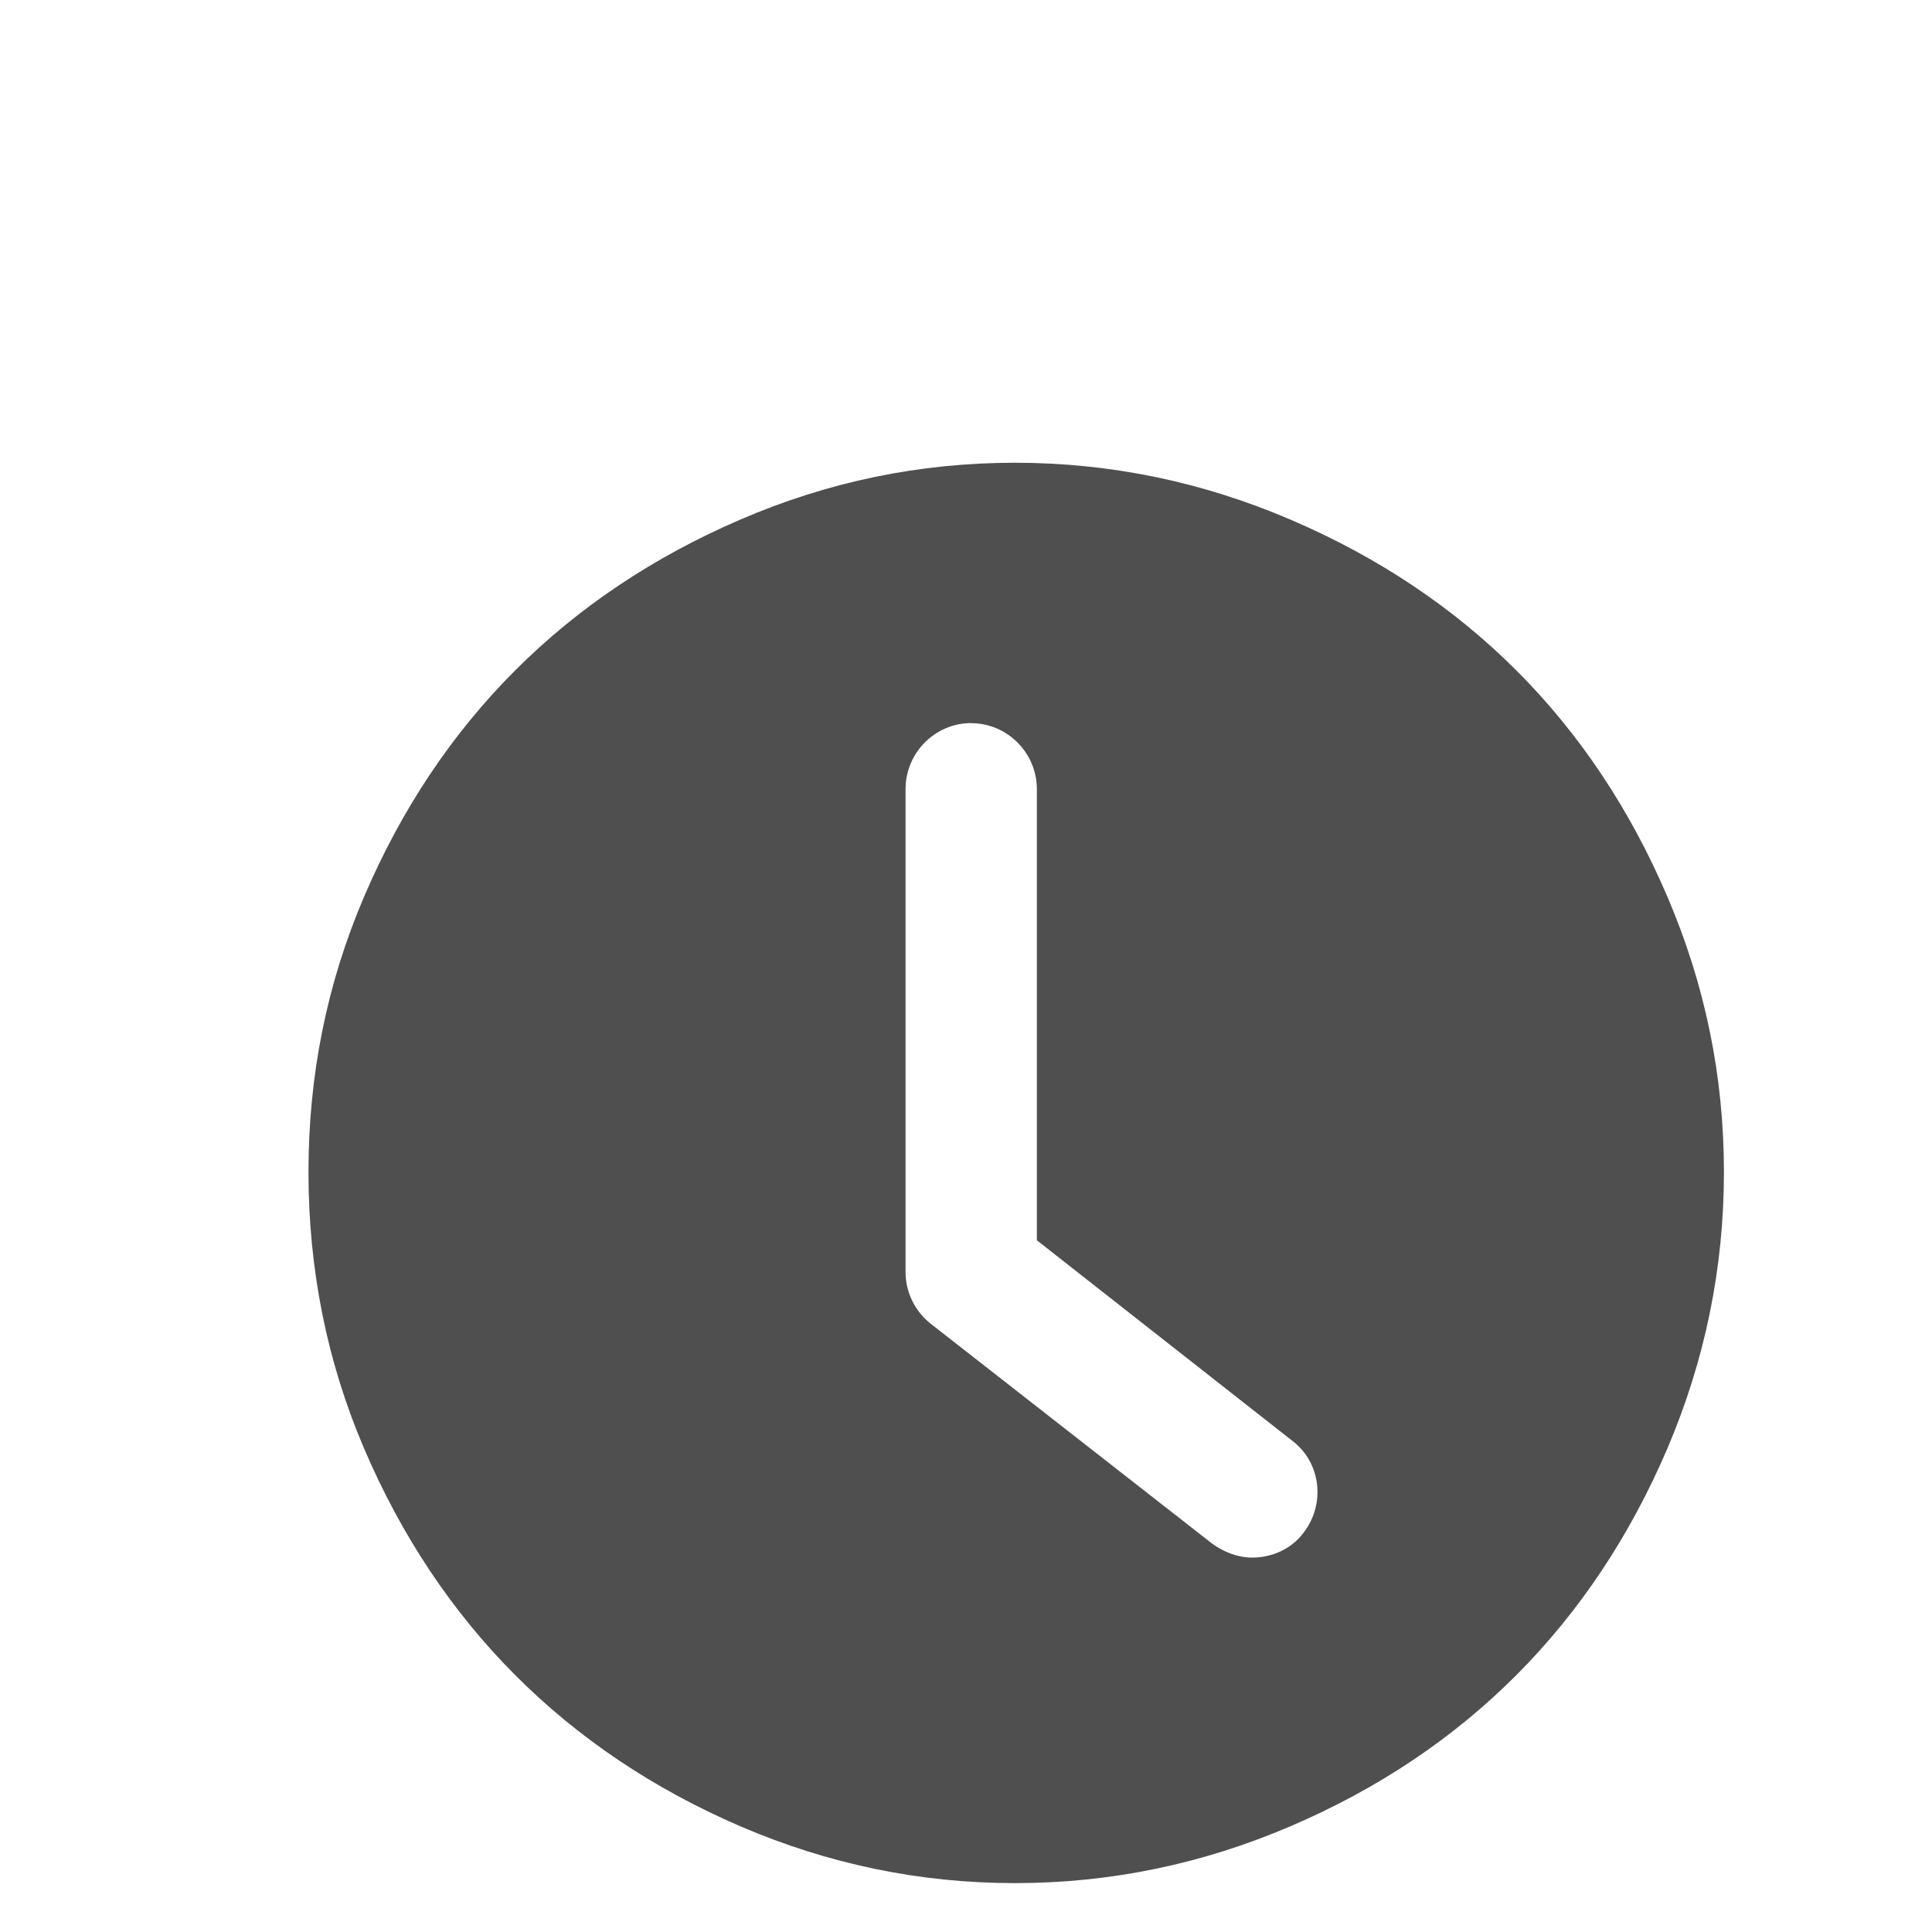 <?xml version="1.0" encoding="UTF-8" standalone="no"?>
<!-- Created with Inkscape (http://www.inkscape.org/) -->

<svg
   xmlns:dc="http://purl.org/dc/elements/1.1/"
   xmlns:cc="http://creativecommons.org/ns#"
   xmlns:rdf="http://www.w3.org/1999/02/22-rdf-syntax-ns#"
   xmlns:svg="http://www.w3.org/2000/svg"
   xmlns="http://www.w3.org/2000/svg"
   xmlns:sodipodi="http://sodipodi.sourceforge.net/DTD/sodipodi-0.dtd"
   xmlns:inkscape="http://www.inkscape.org/namespaces/inkscape"
   width="16"
   height="16"
   id="svg2"
   version="1.1"
   inkscape:version="0.91 r13725"
   viewBox="0 0 16 16"
   sodipodi:docname="folder-temp.svg">
  <defs
     id="defs4" />
  <sodipodi:namedview
     id="base"
     pagecolor="#a3a3a3"
     bordercolor="#666666"
     borderopacity="1.0"
     inkscape:pageopacity="0"
     inkscape:pageshadow="2"
     inkscape:zoom="15.839192"
     inkscape:cx="-3.3985471"
     inkscape:cy="7.5464642"
     inkscape:document-units="px"
     inkscape:current-layer="layer1-8"
     showgrid="true"
     inkscape:showpageshadow="false"
     borderlayer="true"
     units="px"
     inkscape:window-width="1366"
     inkscape:window-height="635"
     inkscape:window-x="0"
     inkscape:window-y="36"
     inkscape:window-maximized="1"
     inkscape:snap-global="true"
     inkscape:snap-bbox="true">
    <inkscape:grid
       type="xygrid"
       id="grid4062" />
    <sodipodi:guide
       position="2,2"
       orientation="0,12"
       id="guide4068" />
    <sodipodi:guide
       position="12,8"
       orientation="-12,0"
       id="guide4070" />
    <sodipodi:guide
       position="14,14"
       orientation="0,-12"
       id="guide4072" />
  </sodipodi:namedview>
  <g
     inkscape:label="Capa 1"
     inkscape:groupmode="layer"
     id="layer1"
     transform="translate(0,-1036.362)">
    <g
       transform="matrix(0.905,0,0,0.905,-365.917,562.06)"
       id="layer1-0"
       inkscape:label="Capa 1"
       style="fill:none;fill-opacity:1;stroke:#4f96d1;stroke-opacity:1" />
    <g
       transform="translate(-401.012,510.634)"
       id="layer1-00"
       inkscape:label="Capa 1">
      <g
         transform="translate(5.056,-5.251)"
         id="layer1-4"
         inkscape:label="Capa 1">
        <g
           transform="translate(-8.591,6.198)"
           id="layer1-7"
           inkscape:label="Capa 1"
           style="fill:#000000;fill-opacity:0.8" />
        <g
           transform="translate(-11.317,5.882)"
           id="layer1-9"
           inkscape:label="Capa 1"
           style="stroke:#000000;stroke-opacity:0.8">
          <g
             transform="translate(1.873,-0.284)"
             id="layer1-79"
             inkscape:label="Capa 1">
            <g
               transform="translate(-2.052,-0.979)"
               id="layer1-2"
               inkscape:label="Capa 1">
              <g
                 transform="translate(0.221,0.442)"
                 id="layer1-26"
                 inkscape:label="Capa 1">
                <g
                   transform="translate(1.357,-1.263)"
                   id="layer1-46"
                   inkscape:label="Capa 1">
                  <g
                     transform="translate(-0.41,-0.6)"
                     id="layer1-21"
                     inkscape:label="Capa 1">
                    <g
                       transform="matrix(0.786,0,0,0.784,92.594,111.881)"
                       id="g4187">
                      <g
                         transform="matrix(1.272,0,0,1.276,-114.256,-140.42)"
                         id="layer1-3"
                         inkscape:label="Capa 1">
                        <g
                           transform="matrix(0.786,0,0,0.784,93.326,112.355)"
                           id="g4187-5">
                          <g
                             transform="matrix(1.272,0,0,1.276,-124.34,-145.655)"
                             id="layer1-73"
                             inkscape:label="Capa 1">
                            <g
                               transform="translate(2.967,4.735)"
                               id="layer1-8"
                               inkscape:label="Capa 1">
                              <g
                                 transform="matrix(0.75,0,0,0.75,160.396,122.256)"
                                 id="layer1-844"
                                 inkscape:label="Capa 1"
                                 style="fill:#4d4d4d;fill-opacity:0.992">
                                <g
                                   style="fill:#4d4d4d;fill-opacity:0.992;stroke:none"
                                   inkscape:label="Capa 1"
                                   id="layer1-35"
                                   transform="matrix(1.343,0,0,1.343,337.77,-854.805)">
                                <g
                                   transform="matrix(0.905,0,0,0.905,-365.917,562.06)"
                                   id="layer1-0-7"
                                   inkscape:label="Capa 1"
                                   style="fill:#4d4d4d;fill-opacity:0.992;stroke:none;stroke-opacity:1" />
                                <g
                                   style="fill:#4d4d4d;fill-opacity:0.992;stroke:none"
                                   transform="translate(-401.012,510.634)"
                                   id="layer1-00-2"
                                   inkscape:label="Capa 1">
                                <g
                                   style="fill:#4d4d4d;fill-opacity:0.992;stroke:none"
                                   transform="translate(5.056,-5.251)"
                                   id="layer1-4-9"
                                   inkscape:label="Capa 1">
                                <g
                                   transform="translate(-8.591,6.198)"
                                   id="layer1-7-6"
                                   inkscape:label="Capa 1"
                                   style="fill:#4d4d4d;fill-opacity:0.992;stroke:none" />
                                <g
                                   transform="translate(-11.317,5.882)"
                                   id="layer1-9-7"
                                   inkscape:label="Capa 1"
                                   style="fill:#4d4d4d;fill-opacity:0.992;stroke:none;stroke-opacity:0.8">
                                <g
                                   style="fill:#4d4d4d;fill-opacity:0.992;stroke:none"
                                   transform="translate(1.873,-0.284)"
                                   id="layer1-79-2"
                                   inkscape:label="Capa 1">
                                <g
                                   style="fill:#4d4d4d;fill-opacity:0.992;stroke:none"
                                   transform="translate(-2.052,-0.979)"
                                   id="layer1-2-2"
                                   inkscape:label="Capa 1">
                                <g
                                   style="fill:#4d4d4d;fill-opacity:0.992;stroke:none"
                                   transform="translate(0.221,0.442)"
                                   id="layer1-26-7"
                                   inkscape:label="Capa 1">
                                <g
                                   style="fill:#4d4d4d;fill-opacity:0.992;stroke:none"
                                   transform="translate(1.357,-1.263)"
                                   id="layer1-46-2"
                                   inkscape:label="Capa 1">
                                <g
                                   style="fill:#4d4d4d;fill-opacity:0.992;stroke:none"
                                   transform="translate(-0.41,-0.6)"
                                   id="layer1-21-8"
                                   inkscape:label="Capa 1">
                                <g
                                   style="fill:#4d4d4d;fill-opacity:0.992;stroke:none"
                                   transform="matrix(0.786,0,0,0.784,92.594,111.881)"
                                   id="g4187-4">
                                <g
                                   style="fill:#4d4d4d;fill-opacity:0.992;stroke:none"
                                   transform="matrix(1.272,0,0,1.276,-114.256,-140.42)"
                                   id="layer1-3-3"
                                   inkscape:label="Capa 1">
                                <g
                                   style="fill:#4d4d4d;fill-opacity:0.992;stroke:none"
                                   transform="matrix(0.786,0,0,0.784,93.326,112.355)"
                                   id="g4187-5-7">
                                <g
                                   style="fill:#4d4d4d;fill-opacity:0.992;stroke:none"
                                   transform="matrix(1.272,0,0,1.276,-124.34,-145.655)"
                                   id="layer1-73-2"
                                   inkscape:label="Capa 1">
                                <g
                                   style="fill:#4d4d4d;fill-opacity:0.992;stroke:none"
                                   transform="translate(2.967,4.735)"
                                   id="layer1-8-8"
                                   inkscape:label="Capa 1">
                                <g
                                   style="fill:#4d4d4d;fill-opacity:0.992;stroke:none"
                                   transform="translate(0.032,-1.894)"
                                   id="layer1-25-3"
                                   inkscape:label="Capa 1">
                                <g
                                   style="fill:#4d4d4d;fill-opacity:0.992;stroke:none"
                                   transform="translate(-1.357,-0.631)"
                                   id="layer1-84-1"
                                   inkscape:label="Capa 1">
                                <g
                                   transform="matrix(0.786,0,0,0.784,92.826,112.355)"
                                   id="g4187-3-7"
                                   style="fill:#4d4d4d;fill-opacity:0.992;stroke:none;stroke-opacity:1">
                                <g
                                   style="fill:#4d4d4d;fill-opacity:0.992;stroke:none;stroke-opacity:1"
                                   transform="matrix(-0.012,0,0,0.012,428.133,559.843)"
                                   id="g10822-9-7-5">
                                <g
                                   style="fill:#4d4d4d;fill-opacity:0.992;stroke:none;stroke-opacity:1"
                                   id="g5043-3"
                                   transform="matrix(-7.073,0,0,7.002,2712.232,-7878.291)">
                                <g
                                   style="fill:#4d4d4d;fill-opacity:0.992;stroke:none;stroke-opacity:1"
                                   transform="matrix(-0.142,0,0,0.144,646.515,1157.026)"
                                   id="g10822-9-7-7-1">
                                <g
                                   style="fill:#4d4d4d;fill-opacity:0.992;stroke:none;stroke-opacity:1"
                                   id="g5043-6-8-8"
                                   transform="matrix(-7.073,0,0,7.002,2712.232,-7878.291)">
                                <g
                                   transform="matrix(0.118,0,0,0.118,-131.569,724.006)"
                                   id="g6727-5-4"
                                   style="fill:#4d4d4d;fill-opacity:0.992;stroke:none;stroke-opacity:1">
                                <g
                                   style="opacity:0.99;fill:#4d4d4d;fill-opacity:0.992;stroke:none;stroke-width:26.218;stroke-miterlimit:4;stroke-dasharray:none;stroke-opacity:1"
                                   transform="matrix(2.407,0,0,2.432,-456.622,197.916)"
                                   id="g12632-8">
                                <g
                                   style="fill:#4d4d4d;fill-opacity:0.992;stroke:none;stroke-width:26.218;stroke-miterlimit:4;stroke-dasharray:none;stroke-opacity:1"
                                   id="g12588-7">
                                <g
                                   style="fill:#4d4d4d;fill-opacity:0.992;stroke:none;stroke-width:26.218;stroke-miterlimit:4;stroke-dasharray:none;stroke-opacity:1"
                                   id="g12590-5">
                                <path
                                   inkscape:connector-curvature="0"
                                   id="path12592-0"
                                   transform="matrix(51.337,0,0,51.337,1903.667,-278.312)"
                                   d="m -39.693,3.799 c -0.808,0 -1.577,0.16 -2.314,0.477 -1.465,0.628 -2.538,1.694 -3.168,3.162 -0.316,0.735 -0.469,1.504 -0.469,2.312 0,0.808 0.153,1.585 0.469,2.32 0.63,1.468 1.703,2.539 3.168,3.168 0.738,0.316 1.506,0.477 2.314,0.477 0.808,0 1.582,-0.162 2.32,-0.477 1.478,-0.63 2.545,-1.703 3.174,-3.168 0.316,-0.738 0.477,-1.512 0.477,-2.32 0,-0.808 -0.16,-1.575 -0.477,-2.312 -0.629,-1.465 -1.696,-2.532 -3.174,-3.162 -0.738,-0.315 -1.512,-0.477 -2.32,-0.477 z M -40.062,5.984 c 0.304,0 0.553,0.249 0.553,0.553 l 0,3.785 L -37.363,12 c 0.249,0.184 0.286,0.534 0.102,0.773 -0.101,0.138 -0.268,0.211 -0.434,0.211 -0.12,0 -0.239,-0.045 -0.34,-0.119 l -2.367,-1.842 c -0.129,-0.101 -0.213,-0.259 -0.213,-0.434 l 0,-4.053 c 0,-0.304 0.249,-0.553 0.553,-0.553 z"
                                   style="fill:#4d4d4d;fill-opacity:0.992;stroke:none;stroke-width:26.218;stroke-miterlimit:4;stroke-dasharray:none;stroke-opacity:1" />
                                </g>
                                </g>
                                <g
                                   style="fill:#4d4d4d;fill-opacity:0.992;stroke:none;stroke-width:26.218;stroke-miterlimit:4;stroke-dasharray:none;stroke-opacity:1"
                                   id="g12596-4" />
                                <g
                                   style="fill:#4d4d4d;fill-opacity:0.992;stroke:none;stroke-width:26.218;stroke-miterlimit:4;stroke-dasharray:none;stroke-opacity:1"
                                   id="g12598-2" />
                                <g
                                   style="fill:#4d4d4d;fill-opacity:0.992;stroke:none;stroke-width:26.218;stroke-miterlimit:4;stroke-dasharray:none;stroke-opacity:1"
                                   id="g12600-7" />
                                <g
                                   style="fill:#4d4d4d;fill-opacity:0.992;stroke:none;stroke-width:26.218;stroke-miterlimit:4;stroke-dasharray:none;stroke-opacity:1"
                                   id="g12602-7" />
                                <g
                                   style="fill:#4d4d4d;fill-opacity:0.992;stroke:none;stroke-width:26.218;stroke-miterlimit:4;stroke-dasharray:none;stroke-opacity:1"
                                   id="g12604-5" />
                                <g
                                   style="fill:#4d4d4d;fill-opacity:0.992;stroke:none;stroke-width:26.218;stroke-miterlimit:4;stroke-dasharray:none;stroke-opacity:1"
                                   id="g12606-4" />
                                <g
                                   style="fill:#4d4d4d;fill-opacity:0.992;stroke:none;stroke-width:26.218;stroke-miterlimit:4;stroke-dasharray:none;stroke-opacity:1"
                                   id="g12608-6" />
                                <g
                                   style="fill:#4d4d4d;fill-opacity:0.992;stroke:none;stroke-width:26.218;stroke-miterlimit:4;stroke-dasharray:none;stroke-opacity:1"
                                   id="g12610-0" />
                                <g
                                   style="fill:#4d4d4d;fill-opacity:0.992;stroke:none;stroke-width:26.218;stroke-miterlimit:4;stroke-dasharray:none;stroke-opacity:1"
                                   id="g12612-4" />
                                <g
                                   style="fill:#4d4d4d;fill-opacity:0.992;stroke:none;stroke-width:26.218;stroke-miterlimit:4;stroke-dasharray:none;stroke-opacity:1"
                                   id="g12614-5" />
                                <g
                                   style="fill:#4d4d4d;fill-opacity:0.992;stroke:none;stroke-width:26.218;stroke-miterlimit:4;stroke-dasharray:none;stroke-opacity:1"
                                   id="g12616-2" />
                                <g
                                   style="fill:#4d4d4d;fill-opacity:0.992;stroke:none;stroke-width:26.218;stroke-miterlimit:4;stroke-dasharray:none;stroke-opacity:1"
                                   id="g12618-8" />
                                <g
                                   style="fill:#4d4d4d;fill-opacity:0.992;stroke:none;stroke-width:26.218;stroke-miterlimit:4;stroke-dasharray:none;stroke-opacity:1"
                                   id="g12620-2" />
                                <g
                                   style="fill:#4d4d4d;fill-opacity:0.992;stroke:none;stroke-width:26.218;stroke-miterlimit:4;stroke-dasharray:none;stroke-opacity:1"
                                   id="g12622-6" />
                                <g
                                   style="fill:#4d4d4d;fill-opacity:0.992;stroke:none;stroke-width:26.218;stroke-miterlimit:4;stroke-dasharray:none;stroke-opacity:1"
                                   id="g12624-6" />
                                </g>
                                </g>
                                </g>
                                </g>
                                </g>
                                </g>
                                </g>
                                </g>
                                </g>
                                </g>
                                </g>
                                </g>
                                </g>
                                </g>
                                </g>
                                </g>
                                </g>
                                </g>
                                </g>
                                </g>
                                </g>
                                </g>
                                </g>
                                <g
                                   transform="matrix(0.033,0,0,0.033,279.463,537.488)"
                                   id="g3"
                                   style="fill:#4d4d4d;fill-opacity:0.992">
                                <g
                                   id="g5"
                                   style="fill:#4d4d4d;fill-opacity:0.992" />
                                </g>
                              </g>
                            </g>
                          </g>
                        </g>
                      </g>
                    </g>
                  </g>
                </g>
              </g>
            </g>
          </g>
        </g>
      </g>
    </g>
  </g>
</svg>
